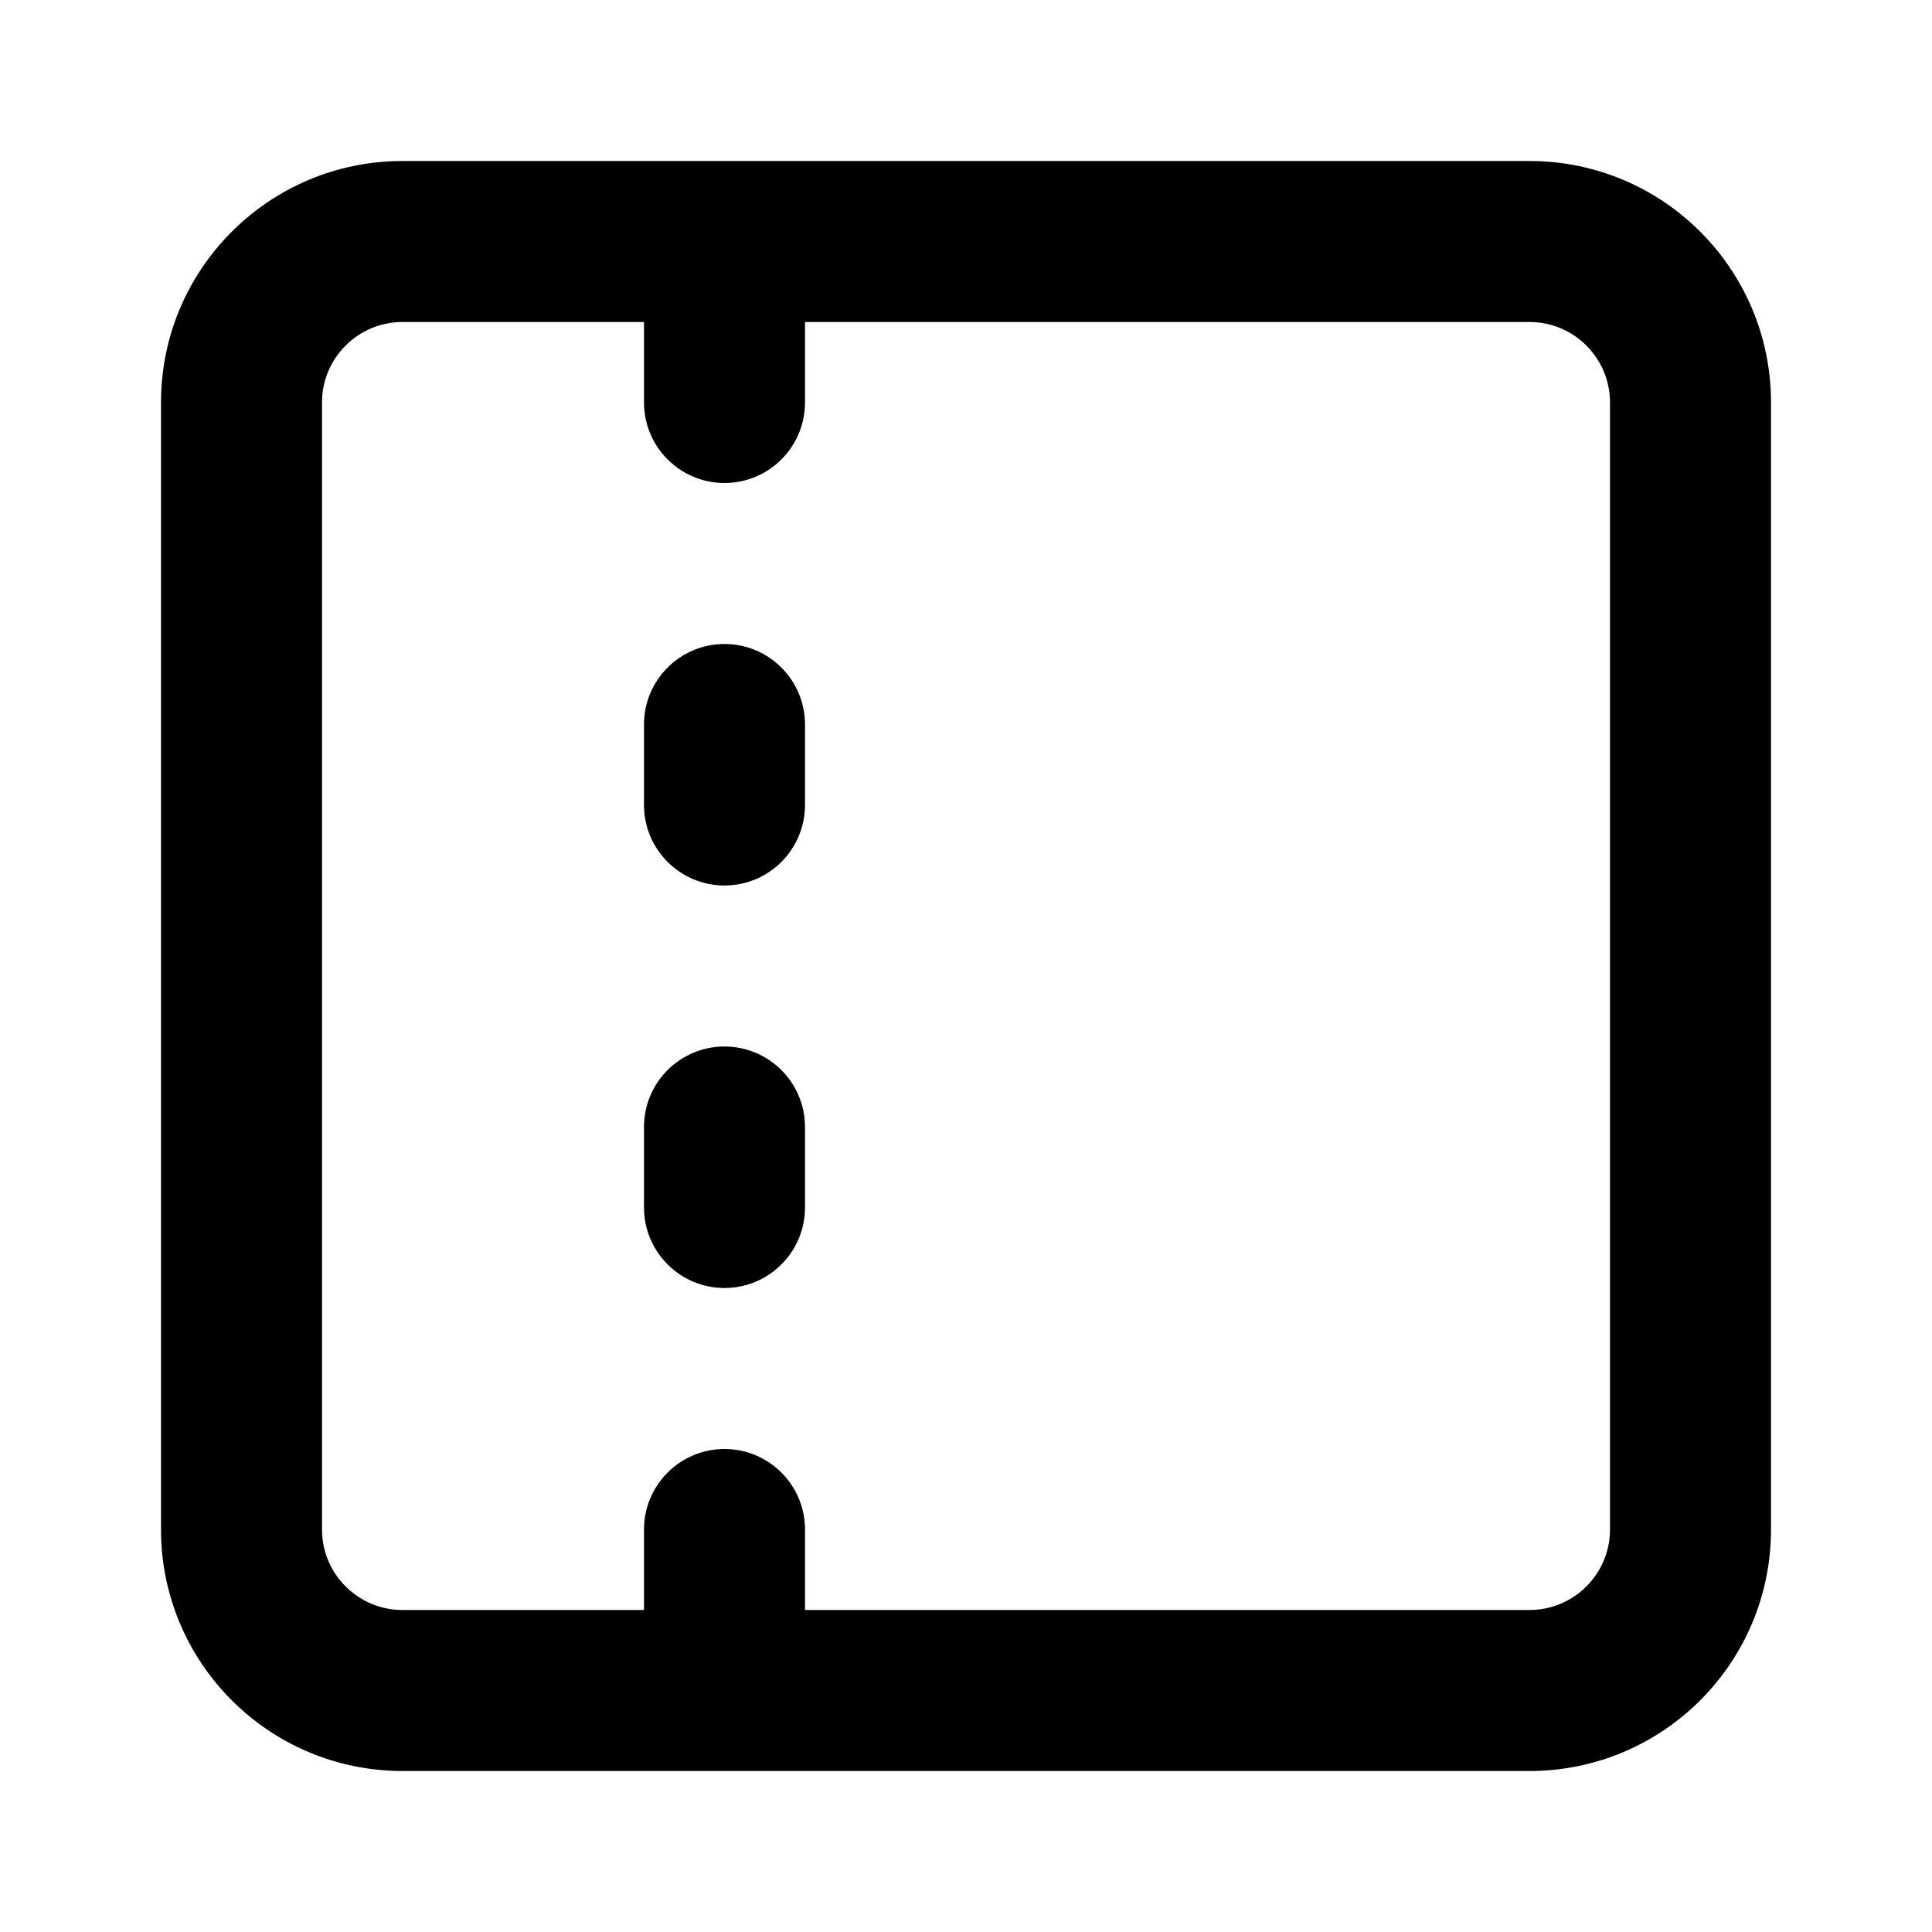 <svg width="24" height="24" viewBox="0 0 24 24" fill="none" xmlns="http://www.w3.org/2000/svg">
<path fill-rule="evenodd" clip-rule="evenodd" d="M5 4C4.448 4 4 4.448 4 5V19C4 19.552 4.448 20 5 20H8V19C8 18.448 8.448 18 9 18C9.552 18 10 18.448 10 19V20H19C19.552 20 20 19.552 20 19V5C20 4.448 19.552 4 19 4H10V5C10 5.552 9.552 6 9 6C8.448 6 8 5.552 8 5V4H5ZM5 2C3.343 2 2 3.343 2 5V19C2 20.657 3.343 22 5 22H19C20.657 22 22 20.657 22 19V5C22 3.343 20.657 2 19 2H5ZM9 8C9.552 8 10 8.448 10 9V10C10 10.552 9.552 11 9 11C8.448 11 8 10.552 8 10V9C8 8.448 8.448 8 9 8ZM9 13C9.552 13 10 13.448 10 14V15C10 15.552 9.552 16 9 16C8.448 16 8 15.552 8 15V14C8 13.448 8.448 13 9 13Z" fill="black" style="fill:black;fill-opacity:1;"/>
</svg>
